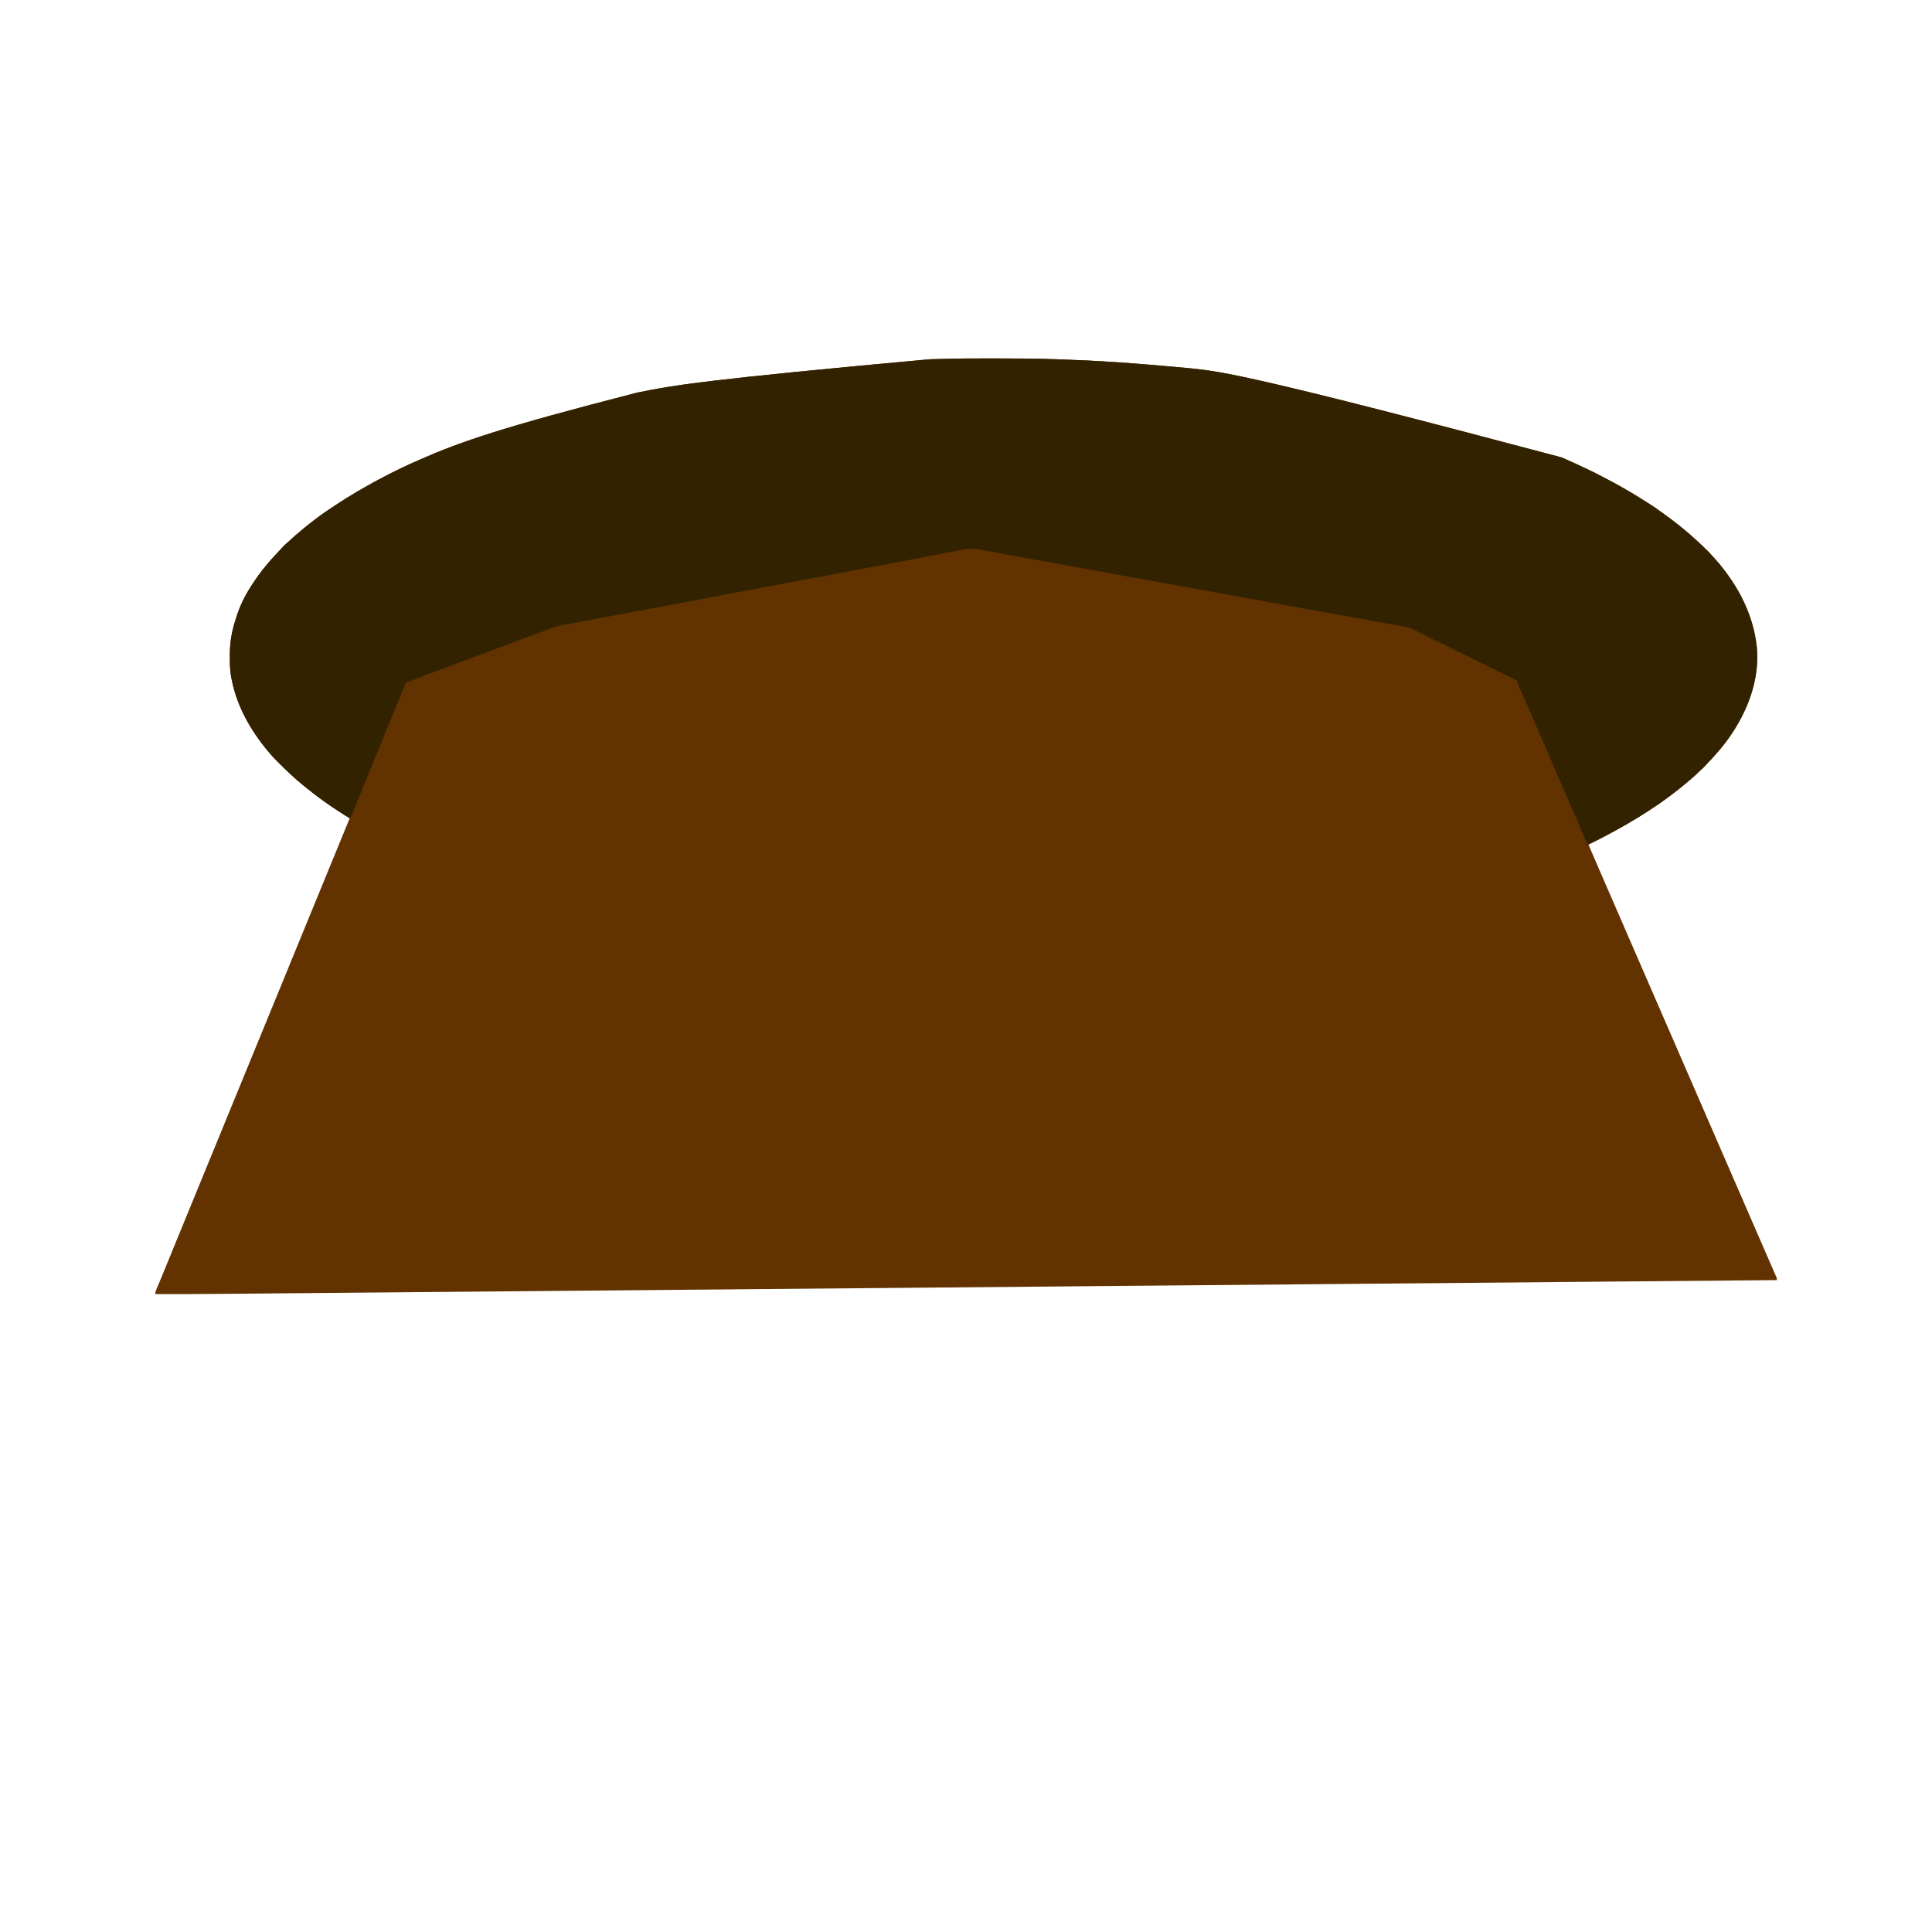 <?xml version="1.0" encoding="UTF-8"?>
<svg version="1.1" xmlns="http://www.w3.org/2000/svg" width="4570" height="4570">
<path d="M0 0 C2.444 0.001 4.889 0.001 7.333 0.001 C56.794 0.004 106.222 0.237 155.656 2.03 C159.374 2.165 163.092 2.293 166.81 2.42 C247.981 5.181 329.115 10.134 469.049 23.188 C470.159 23.303 470.159 23.303 471.291 23.42 C547.468 31.308 623.355 41.442 1349.049 234.188 C1350.148 234.668 1351.247 235.148 1352.38 235.643 C1370.406 243.537 1388.252 251.795 1406.049 260.188 C1407.123 260.693 1408.197 261.197 1409.303 261.717 C1420.694 267.075 1431.954 272.604 1443.057 278.536 C1446.682 280.471 1450.325 282.368 1453.979 284.247 C1468.203 291.562 1482.205 299.18 1496.049 307.188 C1496.619 307.517 1497.188 307.846 1497.775 308.185 C1512.525 316.709 1527.193 325.331 1541.516 334.562 C1544.462 336.453 1547.42 338.327 1550.378 340.2 C1552.602 341.612 1554.826 343.025 1557.049 344.438 C1558.59 345.413 1558.59 345.413 1560.162 346.407 C1566.095 350.192 1571.848 354.146 1577.513 358.322 C1581.046 360.921 1584.642 363.426 1588.237 365.938 C1601.499 375.261 1614.386 385.069 1627.049 395.188 C1628.001 395.948 1628.001 395.948 1628.971 396.723 C1642.588 407.628 1655.789 418.962 1668.577 430.829 C1670.059 432.197 1671.553 433.553 1673.049 434.907 C1679.673 440.92 1686.088 447.123 1692.424 453.438 C1693.548 454.555 1693.548 454.555 1694.694 455.694 C1698.787 459.798 1702.708 463.993 1706.49 468.384 C1708.583 470.805 1710.753 473.15 1712.924 475.501 C1717.841 480.905 1722.508 486.466 1727.049 492.188 C1727.571 492.842 1728.092 493.496 1728.629 494.17 C1768.343 544.137 1797.444 600.877 1808.049 664.188 C1808.177 664.924 1808.304 665.659 1808.436 666.417 C1822.223 748.095 1791.816 830.73 1745.291 896.681 C1734.997 911.113 1723.982 924.986 1711.999 938.055 C1710.102 940.131 1708.259 942.245 1706.424 944.376 C1703.678 947.534 1700.78 950.479 1697.796 953.411 C1695.985 955.254 1694.296 957.166 1692.612 959.126 C1687.197 965.387 1681.322 971.016 1675.049 976.407 C1672.966 978.262 1671.007 980.2 1669.049 982.188 C1665.214 986.068 1661.196 989.645 1657.049 993.188 C1656.053 994.051 1655.057 994.913 1654.03 995.802 C1639.243 1008.582 1624.137 1020.792 1608.426 1032.422 C1606.204 1034.074 1603.993 1035.74 1601.788 1037.415 C1592.727 1044.292 1583.486 1050.837 1574.049 1057.188 C1573.243 1057.732 1572.437 1058.277 1571.607 1058.837 C1559.23 1067.184 1546.747 1075.337 1534.049 1083.188 C1533.009 1083.832 1531.969 1084.475 1530.897 1085.138 C1514.508 1095.243 1497.939 1104.936 1481.049 1114.188 C1480.076 1114.724 1479.103 1115.259 1478.1 1115.811 C1466.126 1122.391 1454.06 1128.786 1441.924 1135.063 C1441.034 1135.524 1441.034 1135.524 1440.126 1135.994 C1436.107 1138.071 1432.08 1140.133 1428.049 1142.188 C1427.412 1142.515 1426.774 1142.842 1426.117 1143.178 C1424.183 1144.168 1422.245 1145.151 1420.307 1146.134 C1419.156 1146.719 1418.005 1147.304 1416.819 1147.907 C1414.049 1149.188 1414.049 1149.188 1412.049 1149.188 C1420.354 1168.677 1428.785 1188.11 1437.239 1207.535 C1437.678 1208.543 1438.117 1209.552 1438.569 1210.591 C1439.013 1211.612 1439.458 1212.633 1439.916 1213.685 C1444.649 1224.563 1449.372 1235.447 1454.093 1246.331 C1464.249 1269.743 1474.419 1293.149 1484.598 1316.551 C1489.167 1327.058 1493.735 1337.565 1498.303 1348.072 C1499.556 1350.953 1500.809 1353.834 1502.061 1356.716 C1502.474 1357.666 1502.887 1358.616 1503.313 1359.595 C1505.782 1365.275 1508.252 1370.954 1510.722 1376.634 C1520.496 1399.106 1530.26 1421.582 1540.014 1444.064 C1549.198 1465.231 1558.395 1486.392 1567.598 1507.551 C1572.167 1518.058 1576.735 1528.565 1581.303 1539.072 C1582.556 1541.953 1583.809 1544.834 1585.061 1547.716 C1585.474 1548.666 1585.887 1549.616 1586.313 1550.595 C1588.782 1556.275 1591.252 1561.954 1593.722 1567.634 C1603.496 1590.106 1613.26 1612.582 1623.014 1635.064 C1632.198 1656.231 1641.395 1677.392 1650.598 1698.551 C1655.167 1709.058 1659.735 1719.565 1664.303 1730.072 C1665.556 1732.953 1666.809 1735.834 1668.061 1738.716 C1668.474 1739.666 1668.887 1740.616 1669.313 1741.595 C1671.782 1747.275 1674.252 1752.954 1676.722 1758.634 C1686.496 1781.106 1696.26 1803.582 1706.014 1826.064 C1715.198 1847.231 1724.395 1868.392 1733.598 1889.551 C1738.167 1900.058 1742.735 1910.565 1747.303 1921.072 C1748.556 1923.953 1749.809 1926.834 1751.061 1929.716 C1751.474 1930.666 1751.887 1931.616 1752.313 1932.595 C1754.782 1938.275 1757.252 1943.954 1759.722 1949.634 C1769.496 1972.106 1779.26 1994.582 1789.014 2017.064 C1795.749 2032.587 1802.489 2048.108 1809.237 2063.626 C1809.644 2064.561 1810.051 2065.497 1810.47 2066.461 C1815.423 2077.853 1820.379 2089.244 1825.336 2100.634 C1828.651 2108.251 1831.96 2115.871 1835.268 2123.492 C1837.888 2129.524 1840.518 2135.55 1843.155 2141.574 C1844.945 2145.669 1846.73 2149.767 1848.514 2153.865 C1849.365 2155.816 1850.218 2157.767 1851.075 2159.716 C1852.255 2162.404 1853.427 2165.097 1854.596 2167.79 C1854.948 2168.585 1855.3 2169.381 1855.663 2170.201 C1855.98 2170.935 1856.296 2171.669 1856.623 2172.425 C1857.038 2173.376 1857.038 2173.376 1857.463 2174.346 C1858.049 2176.188 1858.049 2176.188 1858.049 2180.188 C1765.287 2181.01 1672.524 2181.832 1516.145 2183.218 C1514.472 2183.232 1514.472 2183.232 1512.765 2183.247 C1392.71 2184.311 1272.655 2185.374 796.083 2189.591 C792.103 2189.627 788.122 2189.662 784.141 2189.697 C671.322 2190.695 558.504 2191.692 445.685 2192.689 C441.509 2192.726 437.333 2192.763 433.157 2192.8 C431.777 2192.812 430.398 2192.825 428.977 2192.837 C377.115 2193.296 325.253 2193.754 273.391 2194.213 C267.757 2194.262 262.122 2194.312 256.487 2194.362 C123.578 2195.537 -9.332 2196.713 -142.242 2197.891 C-143.639 2197.903 -145.037 2197.915 -146.477 2197.928 C-192.946 2198.34 -239.416 2198.752 -285.885 2199.164 C-327.874 2199.536 -369.862 2199.908 -411.851 2200.28 C-413.23 2200.292 -414.61 2200.305 -416.031 2200.317 C-502.508 2201.084 -588.984 2201.849 -675.461 2202.613 C-676.798 2202.625 -678.135 2202.637 -679.512 2202.649 C-738.243 2203.168 -796.973 2203.687 -855.704 2204.205 C-879.337 2204.414 -902.97 2204.623 -926.603 2204.832 C-930.522 2204.866 -934.44 2204.901 -938.358 2204.935 C-998.206 2205.464 -1058.054 2205.993 -1117.901 2206.525 C-1119.189 2206.536 -1120.477 2206.547 -1121.804 2206.559 C-1142.52 2206.743 -1163.236 2206.927 -1183.952 2207.111 C-1242.858 2207.634 -1301.765 2208.157 -1360.672 2208.677 C-1361.87 2208.687 -1363.069 2208.698 -1364.304 2208.709 C-1390.478 2208.94 -1416.652 2209.17 -1442.825 2209.401 C-1453.269 2209.493 -1463.714 2209.585 -1474.158 2209.677 C-1475.297 2209.687 -1476.436 2209.697 -1477.61 2209.707 C-1513.555 2210.024 -1549.501 2210.343 -1585.447 2210.664 C-1620.936 2210.981 -1656.424 2211.295 -1691.913 2211.605 C-1696.811 2211.648 -1701.709 2211.691 -1706.608 2211.734 C-1708.045 2211.747 -1708.045 2211.747 -1709.512 2211.759 C-1723.523 2211.882 -1737.533 2212.007 -1751.544 2212.134 C-1771.975 2212.318 -1792.405 2212.499 -1812.836 2212.673 C-1813.626 2212.68 -1814.415 2212.686 -1815.229 2212.693 C-1869.47 2213.155 -1923.707 2213.366 -1977.951 2213.188 C-1977.383 2209.619 -1976.809 2206.399 -1975.41 2203.062 C-1975.094 2202.298 -1974.777 2201.533 -1974.451 2200.746 C-1974.104 2199.926 -1973.757 2199.107 -1973.4 2198.262 C-1973.034 2197.384 -1972.668 2196.505 -1972.291 2195.599 C-1971.497 2193.692 -1970.699 2191.785 -1969.899 2189.88 C-1968.174 2185.77 -1966.462 2181.654 -1964.75 2177.539 C-1963.85 2175.376 -1962.95 2173.213 -1962.048 2171.05 C-1957.227 2159.474 -1952.492 2147.864 -1947.763 2136.251 C-1946.088 2132.14 -1944.412 2128.029 -1942.736 2123.919 C-1942.127 2122.425 -1942.127 2122.425 -1941.506 2120.901 C-1937.584 2111.283 -1933.645 2101.672 -1929.701 2092.063 C-1929.216 2090.882 -1929.216 2090.882 -1928.721 2089.678 C-1927.11 2085.752 -1925.498 2081.827 -1923.886 2077.902 C-1920.907 2070.647 -1917.931 2063.392 -1914.955 2056.136 C-1913.287 2052.07 -1911.619 2048.004 -1909.951 2043.938 C-1909.284 2042.313 -1908.617 2040.688 -1907.951 2039.063 C-1890.617 1996.813 -1873.284 1954.563 -1855.951 1912.313 C-1855.621 1911.509 -1855.291 1910.704 -1854.951 1909.876 C-1854.284 1908.251 -1853.617 1906.626 -1852.951 1905.001 C-1851.283 1900.935 -1849.614 1896.869 -1847.946 1892.802 C-1844.965 1885.536 -1841.984 1878.27 -1839.002 1871.004 C-1831.641 1853.07 -1824.289 1835.132 -1816.951 1817.188 C-1809.287 1798.447 -1801.607 1779.713 -1793.918 1760.983 C-1790.929 1753.699 -1787.941 1746.415 -1784.953 1739.131 C-1783.285 1735.067 -1781.618 1731.002 -1779.951 1726.938 C-1779.284 1725.313 -1778.617 1723.688 -1777.951 1722.063 C-1749.951 1653.813 -1721.951 1585.563 -1693.951 1517.313 C-1693.621 1516.509 -1693.291 1515.704 -1692.951 1514.876 C-1692.284 1513.251 -1691.617 1511.626 -1690.951 1510.001 C-1689.283 1505.935 -1687.614 1501.869 -1685.946 1497.802 C-1682.965 1490.536 -1679.984 1483.27 -1677.002 1476.004 C-1669.641 1458.07 -1662.289 1440.132 -1654.951 1422.188 C-1647.287 1403.447 -1639.607 1384.713 -1631.918 1365.983 C-1628.929 1358.699 -1625.941 1351.415 -1622.953 1344.131 C-1621.285 1340.067 -1619.618 1336.002 -1617.951 1331.938 C-1617.284 1330.313 -1616.617 1328.688 -1615.951 1327.063 C-1583.284 1247.438 -1550.617 1167.813 -1517.951 1088.188 C-1521.831 1085.021 -1525.828 1082.407 -1530.138 1079.876 C-1551.773 1066.901 -1572.768 1052.311 -1592.951 1037.188 C-1593.648 1036.666 -1594.346 1036.145 -1595.064 1035.607 C-1604.963 1028.177 -1614.632 1020.484 -1624.195 1012.628 C-1625.76 1011.345 -1627.331 1010.069 -1628.904 1008.794 C-1647.984 993.312 -1665.627 976.598 -1683.013 959.251 C-1683.698 958.569 -1684.382 957.887 -1685.087 957.185 C-1698.927 943.386 -1698.927 943.386 -1704.951 936.188 C-1705.934 935.058 -1706.92 933.929 -1707.908 932.802 C-1714.552 925.144 -1720.909 917.331 -1726.951 909.188 C-1727.441 908.529 -1727.932 907.869 -1728.438 907.19 C-1762.443 861.309 -1787.852 810.714 -1797.951 754.188 C-1798.116 753.324 -1798.281 752.461 -1798.451 751.571 C-1801.246 736.52 -1801.263 721.383 -1801.326 706.126 C-1801.334 705.116 -1801.341 704.107 -1801.35 703.067 C-1801.464 684.193 -1799.693 665.657 -1795.701 647.188 C-1795.492 646.208 -1795.282 645.228 -1795.067 644.218 C-1792.662 633.34 -1789.446 622.759 -1785.951 612.188 C-1785.674 611.326 -1785.398 610.465 -1785.114 609.577 C-1777.33 585.482 -1765.712 561.454 -1751.951 540.188 C-1751.438 539.391 -1750.926 538.594 -1750.399 537.773 C-1739.512 520.919 -1727.922 504.51 -1714.951 489.188 C-1714.082 488.146 -1713.213 487.103 -1712.345 486.059 C-1706.569 479.142 -1700.611 472.414 -1694.468 465.819 C-1692.818 464.046 -1691.175 462.268 -1689.533 460.489 C-1671.844 441.382 -1671.844 441.382 -1662.232 433.188 C-1659.758 431.019 -1657.362 428.78 -1654.964 426.527 C-1649.394 421.298 -1643.754 416.27 -1637.787 411.493 C-1635.1 409.309 -1632.477 407.069 -1629.862 404.801 C-1623.392 399.188 -1616.766 393.843 -1609.925 388.686 C-1607.617 386.935 -1605.323 385.165 -1603.029 383.395 C-1601.232 382.014 -1599.435 380.632 -1597.638 379.251 C-1596.821 378.619 -1596.005 377.987 -1595.163 377.336 C-1582.116 367.344 -1568.31 358.358 -1554.638 349.251 C-1553.92 348.772 -1553.202 348.294 -1552.462 347.801 C-1534.277 335.695 -1515.84 324.168 -1496.951 313.188 C-1495.387 312.276 -1495.387 312.276 -1493.792 311.345 C-1449.987 285.832 -1404.625 262.525 -1358.196 242.173 C-1355.795 241.12 -1353.396 240.062 -1350.996 239.004 C-1256.195 197.253 -1158.25 163.139 -838.951 81.188 C-837.702 80.927 -836.453 80.667 -835.167 80.398 C-754.481 63.563 -673.046 50.038 -145.826 2.001 C-144.686 1.964 -143.547 1.927 -142.373 1.889 C-134.627 1.643 -126.882 1.437 -119.135 1.244 C-116.812 1.185 -114.49 1.122 -112.168 1.06 C-74.78 0.062 -37.398 -0.013 0 0 Z " fill="#623300" transform="translate(2344.951,847.812)"/>
<path d="M0 0 C2.444 0.001 4.889 0.001 7.333 0.001 C56.794 0.004 106.222 0.237 155.656 2.03 C159.374 2.165 163.092 2.293 166.81 2.42 C247.981 5.181 329.115 10.134 469.049 23.188 C470.159 23.303 470.159 23.303 471.291 23.42 C547.468 31.308 623.355 41.442 1349.049 234.188 C1350.148 234.668 1351.247 235.148 1352.38 235.643 C1370.406 243.537 1388.252 251.795 1406.049 260.188 C1407.123 260.693 1408.197 261.197 1409.303 261.717 C1420.694 267.075 1431.954 272.604 1443.057 278.536 C1446.682 280.471 1450.325 282.368 1453.979 284.247 C1468.203 291.562 1482.205 299.18 1496.049 307.188 C1496.619 307.517 1497.188 307.846 1497.775 308.185 C1512.525 316.709 1527.193 325.331 1541.516 334.562 C1544.462 336.453 1547.42 338.327 1550.378 340.2 C1552.602 341.612 1554.826 343.025 1557.049 344.438 C1558.59 345.413 1558.59 345.413 1560.162 346.407 C1566.095 350.192 1571.848 354.146 1577.513 358.322 C1581.046 360.921 1584.642 363.426 1588.237 365.938 C1601.499 375.261 1614.386 385.069 1627.049 395.188 C1628.001 395.948 1628.001 395.948 1628.971 396.723 C1642.588 407.628 1655.789 418.962 1668.577 430.829 C1670.059 432.197 1671.553 433.553 1673.049 434.907 C1679.673 440.92 1686.088 447.123 1692.424 453.438 C1693.548 454.555 1693.548 454.555 1694.694 455.694 C1698.787 459.798 1702.708 463.993 1706.49 468.384 C1708.583 470.805 1710.753 473.15 1712.924 475.501 C1717.841 480.905 1722.508 486.466 1727.049 492.188 C1727.571 492.842 1728.092 493.496 1728.629 494.17 C1768.343 544.137 1797.444 600.877 1808.049 664.188 C1808.177 664.924 1808.304 665.659 1808.436 666.417 C1822.223 748.095 1791.816 830.73 1745.291 896.681 C1734.997 911.113 1723.982 924.986 1711.999 938.055 C1710.102 940.131 1708.259 942.245 1706.424 944.376 C1703.678 947.534 1700.78 950.479 1697.796 953.411 C1695.985 955.254 1694.296 957.166 1692.612 959.126 C1687.197 965.387 1681.322 971.016 1675.049 976.407 C1672.966 978.262 1671.007 980.2 1669.049 982.188 C1665.214 986.068 1661.196 989.645 1657.049 993.188 C1656.053 994.051 1655.057 994.913 1654.03 995.802 C1639.243 1008.582 1624.137 1020.792 1608.426 1032.422 C1606.204 1034.074 1603.993 1035.74 1601.788 1037.415 C1592.727 1044.292 1583.486 1050.837 1574.049 1057.188 C1573.243 1057.732 1572.437 1058.277 1571.607 1058.837 C1559.23 1067.184 1546.747 1075.337 1534.049 1083.188 C1533.009 1083.832 1531.969 1084.475 1530.897 1085.138 C1514.508 1095.243 1497.939 1104.936 1481.049 1114.188 C1480.076 1114.724 1479.103 1115.259 1478.1 1115.811 C1456.107 1127.898 1433.918 1139.829 1411.049 1150.188 C1406.843 1142.056 1403.064 1133.79 1399.503 1125.36 C1397.888 1121.538 1396.259 1117.723 1394.631 1113.907 C1394.097 1112.652 1394.097 1112.652 1393.551 1111.372 C1388.687 1099.975 1383.738 1088.615 1378.799 1077.251 C1376.817 1072.688 1374.836 1068.126 1372.854 1063.563 C1372.366 1062.438 1371.877 1061.314 1371.374 1060.155 C1366.542 1049.027 1361.731 1037.89 1356.924 1026.751 C1355.374 1023.157 1353.823 1019.563 1352.272 1015.969 C1351.907 1015.123 1351.542 1014.277 1351.165 1013.404 C1347.393 1004.665 1343.608 995.931 1339.822 987.198 C1335.621 977.51 1331.428 967.818 1327.237 958.126 C1326.902 957.352 1326.568 956.578 1326.223 955.781 C1323.488 949.455 1320.753 943.129 1318.018 936.803 C1315.633 931.286 1313.248 925.768 1310.862 920.251 C1310.527 919.477 1310.193 918.703 1309.848 917.906 C1304.899 906.459 1299.943 895.015 1294.982 883.573 C1290.321 872.82 1285.67 862.062 1281.019 851.304 C1277.054 842.133 1273.087 832.963 1269.113 823.796 C1268.077 821.406 1267.042 819.016 1266.007 816.625 C1263.303 810.38 1260.592 804.137 1257.869 797.899 C1256.393 794.515 1254.92 791.129 1253.447 787.743 C1252.731 786.098 1252.013 784.454 1251.294 782.811 C1250.288 780.512 1249.287 778.212 1248.288 775.911 C1247.989 775.233 1247.691 774.555 1247.384 773.857 C1245.984 770.62 1244.969 767.815 1244.222 764.331 C1243.642 762.775 1243.642 762.775 1243.049 761.188 C1240.369 759.871 1240.369 759.871 1237.049 759.188 C1234.299 757.976 1231.637 756.587 1228.96 755.223 C1227.802 754.64 1227.802 754.64 1226.621 754.045 C1224.972 753.215 1223.324 752.383 1221.677 751.549 C1217.343 749.356 1213.003 747.176 1208.663 744.997 C1207.811 744.569 1206.96 744.142 1206.083 743.701 C1200.023 740.663 1193.933 737.7 1187.799 734.813 C1175.031 728.792 1162.441 722.411 1149.834 716.062 C1140.865 711.552 1131.867 707.122 1122.799 702.813 C1109.394 696.44 1096.142 689.767 1082.883 683.095 C1070.833 677.034 1058.753 671.059 1046.568 665.273 C1039.834 662.066 1033.153 658.767 1026.495 655.407 C1025.557 654.934 1024.619 654.461 1023.653 653.974 C1019.855 652.057 1016.057 650.137 1012.264 648.21 C1009.427 646.77 1006.586 645.338 1003.745 643.907 C1002.901 643.476 1002.057 643.045 1001.188 642.6 C1000.382 642.195 999.576 641.791 998.745 641.374 C997.707 640.847 997.707 640.847 996.647 640.31 C989.54 637.241 982.348 635.5 974.746 634.149 C973.744 633.965 972.742 633.782 971.709 633.592 C968.364 632.981 965.017 632.38 961.671 631.778 C959.258 631.339 956.846 630.9 954.434 630.461 C948.532 629.386 942.63 628.318 936.726 627.253 C929.679 625.981 922.633 624.701 915.587 623.421 C898.243 620.27 880.897 617.134 863.549 614.001 C859.152 613.207 854.754 612.412 850.356 611.618 C825.786 607.178 801.215 602.741 776.643 598.31 C729.389 589.789 682.144 581.218 634.904 572.622 C618.979 569.725 603.053 566.827 587.128 563.93 C586.168 563.756 585.208 563.581 584.219 563.401 C535.795 554.592 487.366 545.807 438.937 537.023 C431.929 535.752 424.921 534.48 417.913 533.209 C416.171 532.893 416.171 532.893 414.394 532.571 C412.037 532.143 409.68 531.716 407.323 531.288 C391.543 528.426 375.762 525.563 359.981 522.701 C305.288 512.781 250.595 502.859 195.902 492.935 C192.893 492.389 189.883 491.843 186.874 491.297 C186.133 491.163 185.391 491.028 184.627 490.89 C172.941 488.769 161.255 486.649 149.568 484.529 C141.867 483.133 134.166 481.735 126.465 480.338 C124.41 479.965 122.354 479.592 120.299 479.219 C118.94 478.972 117.581 478.726 116.222 478.479 C107.615 476.917 99.008 475.357 90.4 473.798 C67.105 469.579 43.812 465.349 20.54 460.997 C17.565 460.441 14.589 459.887 11.613 459.333 C10.663 459.156 9.714 458.98 8.736 458.798 C6.869 458.451 5.003 458.103 3.136 457.756 C-2.07 456.787 -7.274 455.807 -12.476 454.815 C-15.59 454.225 -18.706 453.645 -21.822 453.068 C-23.219 452.807 -24.616 452.541 -26.011 452.27 C-39.584 449.637 -52.305 449.412 -65.865 452.131 C-66.968 452.34 -68.07 452.549 -69.206 452.765 C-72.855 453.461 -76.5 454.176 -80.146 454.891 C-82.782 455.398 -85.419 455.903 -88.056 456.407 C-93.736 457.494 -99.414 458.591 -105.091 459.695 C-114.259 461.477 -123.431 463.237 -132.604 464.995 C-135.777 465.603 -138.949 466.211 -142.122 466.819 C-143.311 467.047 -143.311 467.047 -144.524 467.28 C-150.222 468.372 -155.92 469.467 -161.618 470.563 C-183.337 474.74 -205.065 478.871 -226.802 482.954 C-227.535 483.091 -228.267 483.229 -229.022 483.371 C-237.975 485.052 -246.929 486.732 -255.883 488.41 C-264.347 489.997 -272.812 491.586 -281.276 493.176 C-294.117 495.587 -306.959 497.997 -319.801 500.407 C-354.86 506.986 -389.917 513.569 -424.974 520.153 C-427.829 520.689 -430.684 521.225 -433.539 521.761 C-494.077 533.13 -554.609 544.525 -615.138 555.938 C-631.029 558.934 -646.919 561.931 -662.81 564.927 C-663.802 565.114 -664.795 565.301 -665.817 565.494 C-708.843 573.605 -751.87 581.706 -794.899 589.8 C-809.006 592.454 -823.114 595.11 -837.22 597.768 C-847.59 599.721 -857.96 601.674 -868.329 603.626 C-869.329 603.814 -870.328 604.002 -871.357 604.196 C-895.726 608.782 -920.1 613.342 -944.488 617.829 C-949.333 618.721 -954.177 619.614 -959.022 620.51 C-959.676 620.631 -960.331 620.752 -961.005 620.876 C-964.194 621.465 -967.382 622.055 -970.57 622.644 C-977.526 623.929 -984.484 625.2 -991.445 626.458 C-995.559 627.205 -999.67 627.965 -1003.781 628.728 C-1005.599 629.063 -1007.419 629.392 -1009.239 629.715 C-1022.005 631.981 -1033.819 635.641 -1045.951 640.188 C-1047.335 640.695 -1048.72 641.201 -1050.105 641.705 C-1054.014 643.129 -1057.912 644.579 -1061.81 646.032 C-1063.241 646.564 -1064.673 647.096 -1066.105 647.628 C-1069.865 649.025 -1073.624 650.425 -1077.382 651.825 C-1080.52 652.993 -1083.658 654.16 -1086.796 655.327 C-1105.302 662.21 -1123.8 669.113 -1142.282 676.058 C-1153.768 680.374 -1165.263 684.662 -1176.763 688.938 C-1178.1 689.435 -1178.1 689.435 -1179.464 689.943 C-1184.068 691.655 -1188.672 693.367 -1193.276 695.078 C-1195.167 695.782 -1197.059 696.485 -1198.951 697.188 C-1199.889 697.537 -1200.828 697.886 -1201.795 698.246 C-1228.884 708.318 -1255.958 718.428 -1283.02 728.574 C-1285.318 729.435 -1287.616 730.297 -1289.914 731.158 C-1305.895 737.149 -1321.872 743.152 -1337.835 749.192 C-1340.016 750.017 -1342.198 750.842 -1344.379 751.667 C-1345.793 752.202 -1347.207 752.737 -1348.621 753.271 C-1349.308 753.531 -1349.996 753.791 -1350.704 754.059 C-1354.743 755.587 -1358.78 757.117 -1362.817 758.651 C-1365.858 759.805 -1368.9 760.955 -1371.943 762.106 C-1373.586 762.732 -1373.586 762.732 -1375.262 763.371 C-1376.253 763.745 -1377.245 764.12 -1378.266 764.505 C-1379.56 764.996 -1379.56 764.996 -1380.879 765.497 C-1382.951 766.188 -1382.951 766.188 -1384.951 766.188 C-1385.207 766.998 -1385.463 767.807 -1385.727 768.641 C-1387.167 772.815 -1388.829 776.865 -1390.529 780.938 C-1391.067 782.235 -1391.067 782.235 -1391.616 783.559 C-1392.397 785.442 -1393.179 787.325 -1393.962 789.208 C-1396.116 794.391 -1398.262 799.576 -1400.408 804.762 C-1400.86 805.855 -1401.312 806.948 -1401.778 808.074 C-1406.858 820.365 -1411.876 832.682 -1416.888 845.001 C-1417.347 846.129 -1417.806 847.257 -1418.279 848.42 C-1420.137 852.984 -1421.993 857.547 -1423.85 862.111 C-1428.625 873.849 -1433.411 885.582 -1438.201 897.313 C-1438.613 898.323 -1439.025 899.332 -1439.449 900.372 C-1445.645 915.55 -1451.849 930.723 -1458.058 945.895 C-1463.988 960.385 -1469.909 974.879 -1475.826 989.376 C-1476.238 990.387 -1476.651 991.398 -1477.076 992.44 C-1481.375 1002.971 -1485.672 1013.503 -1489.965 1024.037 C-1491.742 1028.395 -1493.519 1032.754 -1495.296 1037.112 C-1496.129 1039.155 -1496.961 1041.197 -1497.793 1043.241 C-1503.772 1057.921 -1509.834 1072.565 -1515.951 1087.188 C-1520.046 1085.951 -1523.426 1084.473 -1527.021 1082.161 C-1527.986 1081.543 -1528.95 1080.925 -1529.944 1080.289 C-1530.978 1079.616 -1532.011 1078.944 -1533.076 1078.251 C-1534.164 1077.548 -1535.252 1076.845 -1536.373 1076.121 C-1566.742 1056.44 -1596.222 1035.608 -1624.195 1012.628 C-1625.76 1011.345 -1627.331 1010.069 -1628.904 1008.794 C-1647.984 993.312 -1665.627 976.598 -1683.013 959.251 C-1683.698 958.569 -1684.382 957.887 -1685.087 957.185 C-1698.927 943.386 -1698.927 943.386 -1704.951 936.188 C-1705.934 935.058 -1706.92 933.929 -1707.908 932.802 C-1714.552 925.144 -1720.909 917.331 -1726.951 909.188 C-1727.441 908.529 -1727.932 907.869 -1728.438 907.19 C-1762.443 861.309 -1787.852 810.714 -1797.951 754.188 C-1798.116 753.324 -1798.281 752.461 -1798.451 751.571 C-1801.246 736.52 -1801.263 721.383 -1801.326 706.126 C-1801.334 705.116 -1801.341 704.107 -1801.35 703.067 C-1801.464 684.193 -1799.693 665.657 -1795.701 647.188 C-1795.492 646.208 -1795.282 645.228 -1795.067 644.218 C-1792.662 633.34 -1789.446 622.759 -1785.951 612.188 C-1785.674 611.326 -1785.398 610.465 -1785.114 609.577 C-1777.33 585.482 -1765.712 561.454 -1751.951 540.188 C-1751.438 539.391 -1750.926 538.594 -1750.399 537.773 C-1739.512 520.919 -1727.922 504.51 -1714.951 489.188 C-1714.082 488.146 -1713.213 487.103 -1712.345 486.059 C-1706.569 479.142 -1700.611 472.414 -1694.468 465.819 C-1692.818 464.046 -1691.175 462.268 -1689.533 460.489 C-1671.844 441.382 -1671.844 441.382 -1662.232 433.188 C-1659.758 431.019 -1657.362 428.78 -1654.964 426.527 C-1649.394 421.298 -1643.754 416.27 -1637.787 411.493 C-1635.1 409.309 -1632.477 407.069 -1629.862 404.801 C-1623.392 399.188 -1616.766 393.843 -1609.925 388.686 C-1607.617 386.935 -1605.323 385.165 -1603.029 383.395 C-1601.232 382.014 -1599.435 380.632 -1597.638 379.251 C-1596.821 378.619 -1596.005 377.987 -1595.163 377.336 C-1582.116 367.344 -1568.31 358.358 -1554.638 349.251 C-1553.92 348.772 -1553.202 348.294 -1552.462 347.801 C-1534.277 335.695 -1515.84 324.168 -1496.951 313.188 C-1495.387 312.276 -1495.387 312.276 -1493.792 311.345 C-1449.987 285.832 -1404.625 262.525 -1358.196 242.173 C-1355.795 241.12 -1353.396 240.062 -1350.996 239.004 C-1256.195 197.253 -1158.25 163.139 -838.951 81.188 C-837.702 80.927 -836.453 80.667 -835.167 80.398 C-754.481 63.563 -673.046 50.038 -145.826 2.001 C-144.686 1.964 -143.547 1.927 -142.373 1.889 C-134.627 1.643 -126.882 1.437 -119.135 1.244 C-116.812 1.185 -114.49 1.122 -112.168 1.06 C-74.78 0.062 -37.398 -0.013 0 0 Z " fill="#332200" transform="translate(2344.951,847.812)"/>
</svg>
